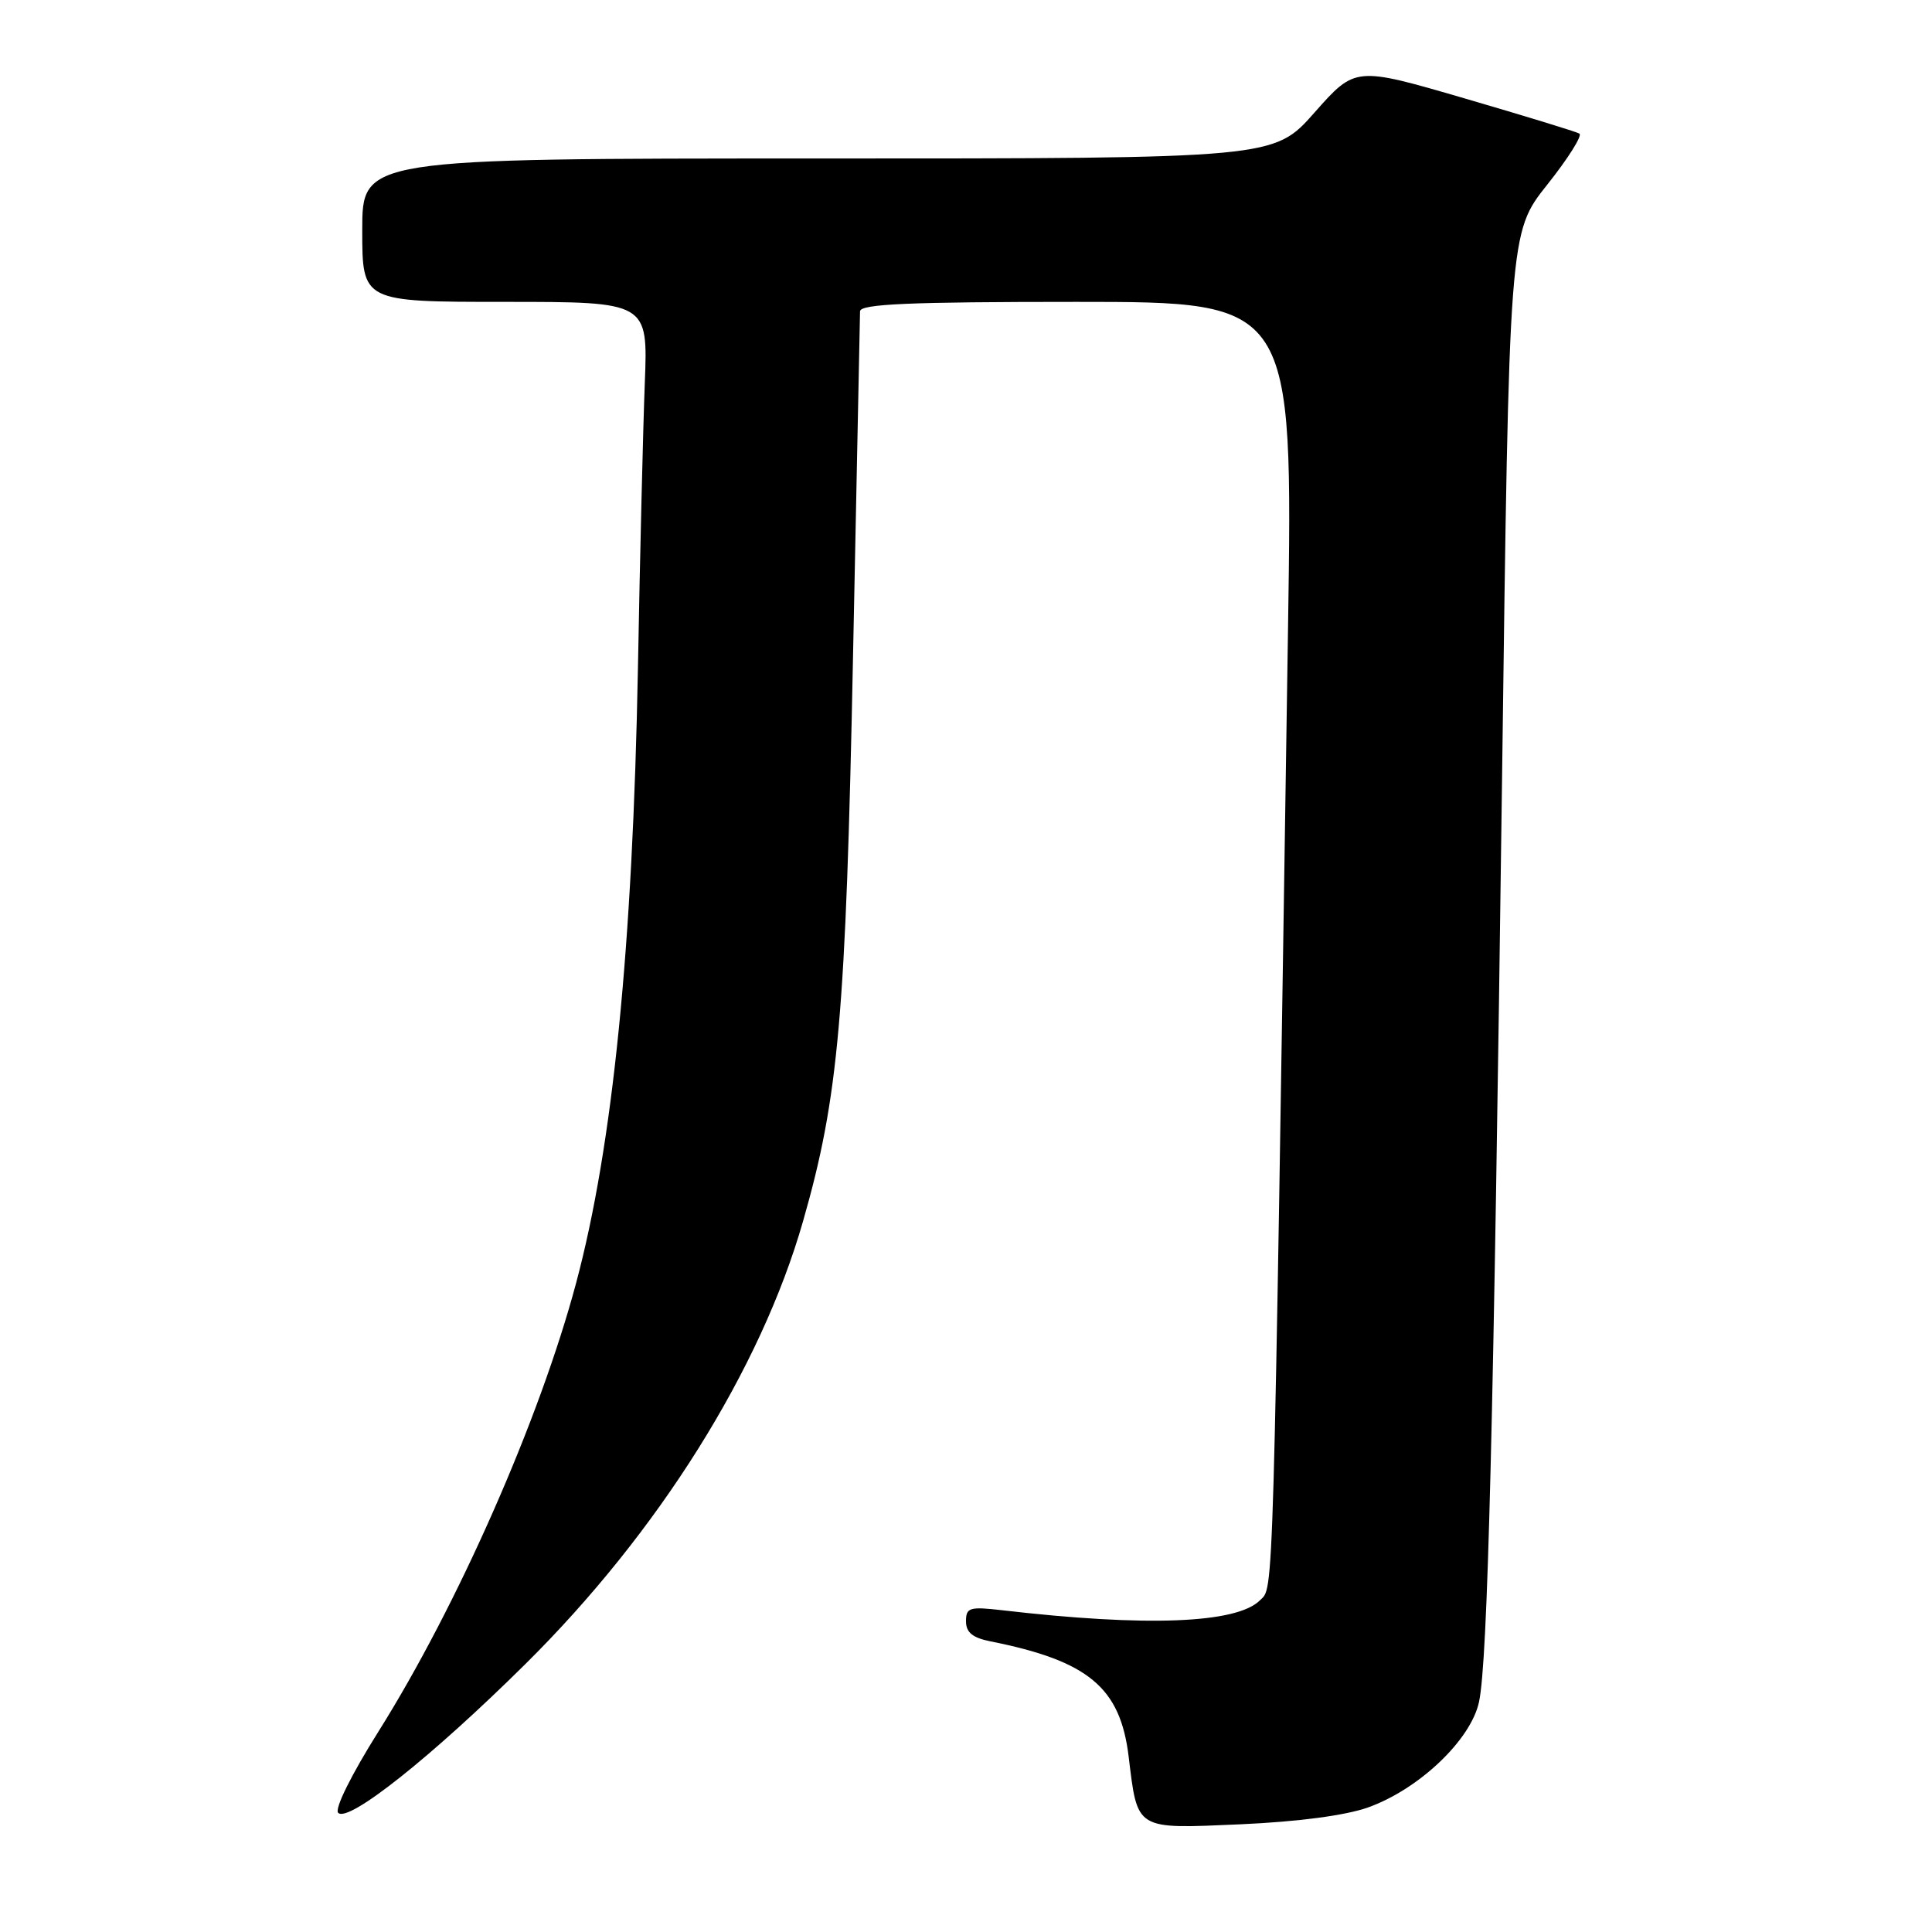 <?xml version="1.0" encoding="UTF-8" standalone="no"?>
<!DOCTYPE svg PUBLIC "-//W3C//DTD SVG 1.1//EN" "http://www.w3.org/Graphics/SVG/1.1/DTD/svg11.dtd" >
<svg xmlns="http://www.w3.org/2000/svg" xmlns:xlink="http://www.w3.org/1999/xlink" version="1.1" viewBox="0 0 256 256">
 <g >
 <path fill="currentColor"
d=" M 181.26 239.50 C 188.02 237.09 194.91 230.54 195.98 225.50 C 197.13 220.09 197.90 189.16 199.03 103.16 C 199.97 30.82 199.97 30.82 205.01 24.48 C 207.78 21.00 209.70 17.95 209.28 17.70 C 208.85 17.45 201.99 15.35 194.04 13.03 C 179.58 8.81 179.58 8.81 174.19 14.90 C 168.81 21.00 168.81 21.00 108.40 21.00 C 48.00 21.00 48.00 21.00 48.00 30.50 C 48.00 40.00 48.00 40.00 66.93 40.00 C 85.86 40.00 85.86 40.00 85.44 50.75 C 85.21 56.66 84.80 73.65 84.53 88.50 C 83.84 125.50 81.20 151.82 76.34 170.00 C 71.52 188.06 60.64 212.73 50.14 229.45 C 46.56 235.14 44.30 239.70 44.81 240.21 C 46.16 241.56 57.21 232.78 69.61 220.50 C 87.23 203.06 100.80 181.43 106.41 161.81 C 111.12 145.38 112.08 134.52 113.03 87.00 C 113.52 62.52 113.94 41.94 113.96 41.25 C 113.99 40.28 120.42 40.00 142.66 40.00 C 171.32 40.00 171.32 40.00 170.67 83.25 C 168.67 214.79 168.80 210.20 166.95 212.05 C 163.87 215.13 151.88 215.59 132.75 213.36 C 128.47 212.87 128.00 213.01 128.00 214.83 C 128.00 216.30 128.87 217.02 131.25 217.49 C 144.22 220.08 148.44 223.60 149.55 232.74 C 150.75 242.58 150.36 242.34 164.36 241.73 C 171.97 241.39 178.28 240.56 181.26 239.50 Z "/>
</g>
</svg>